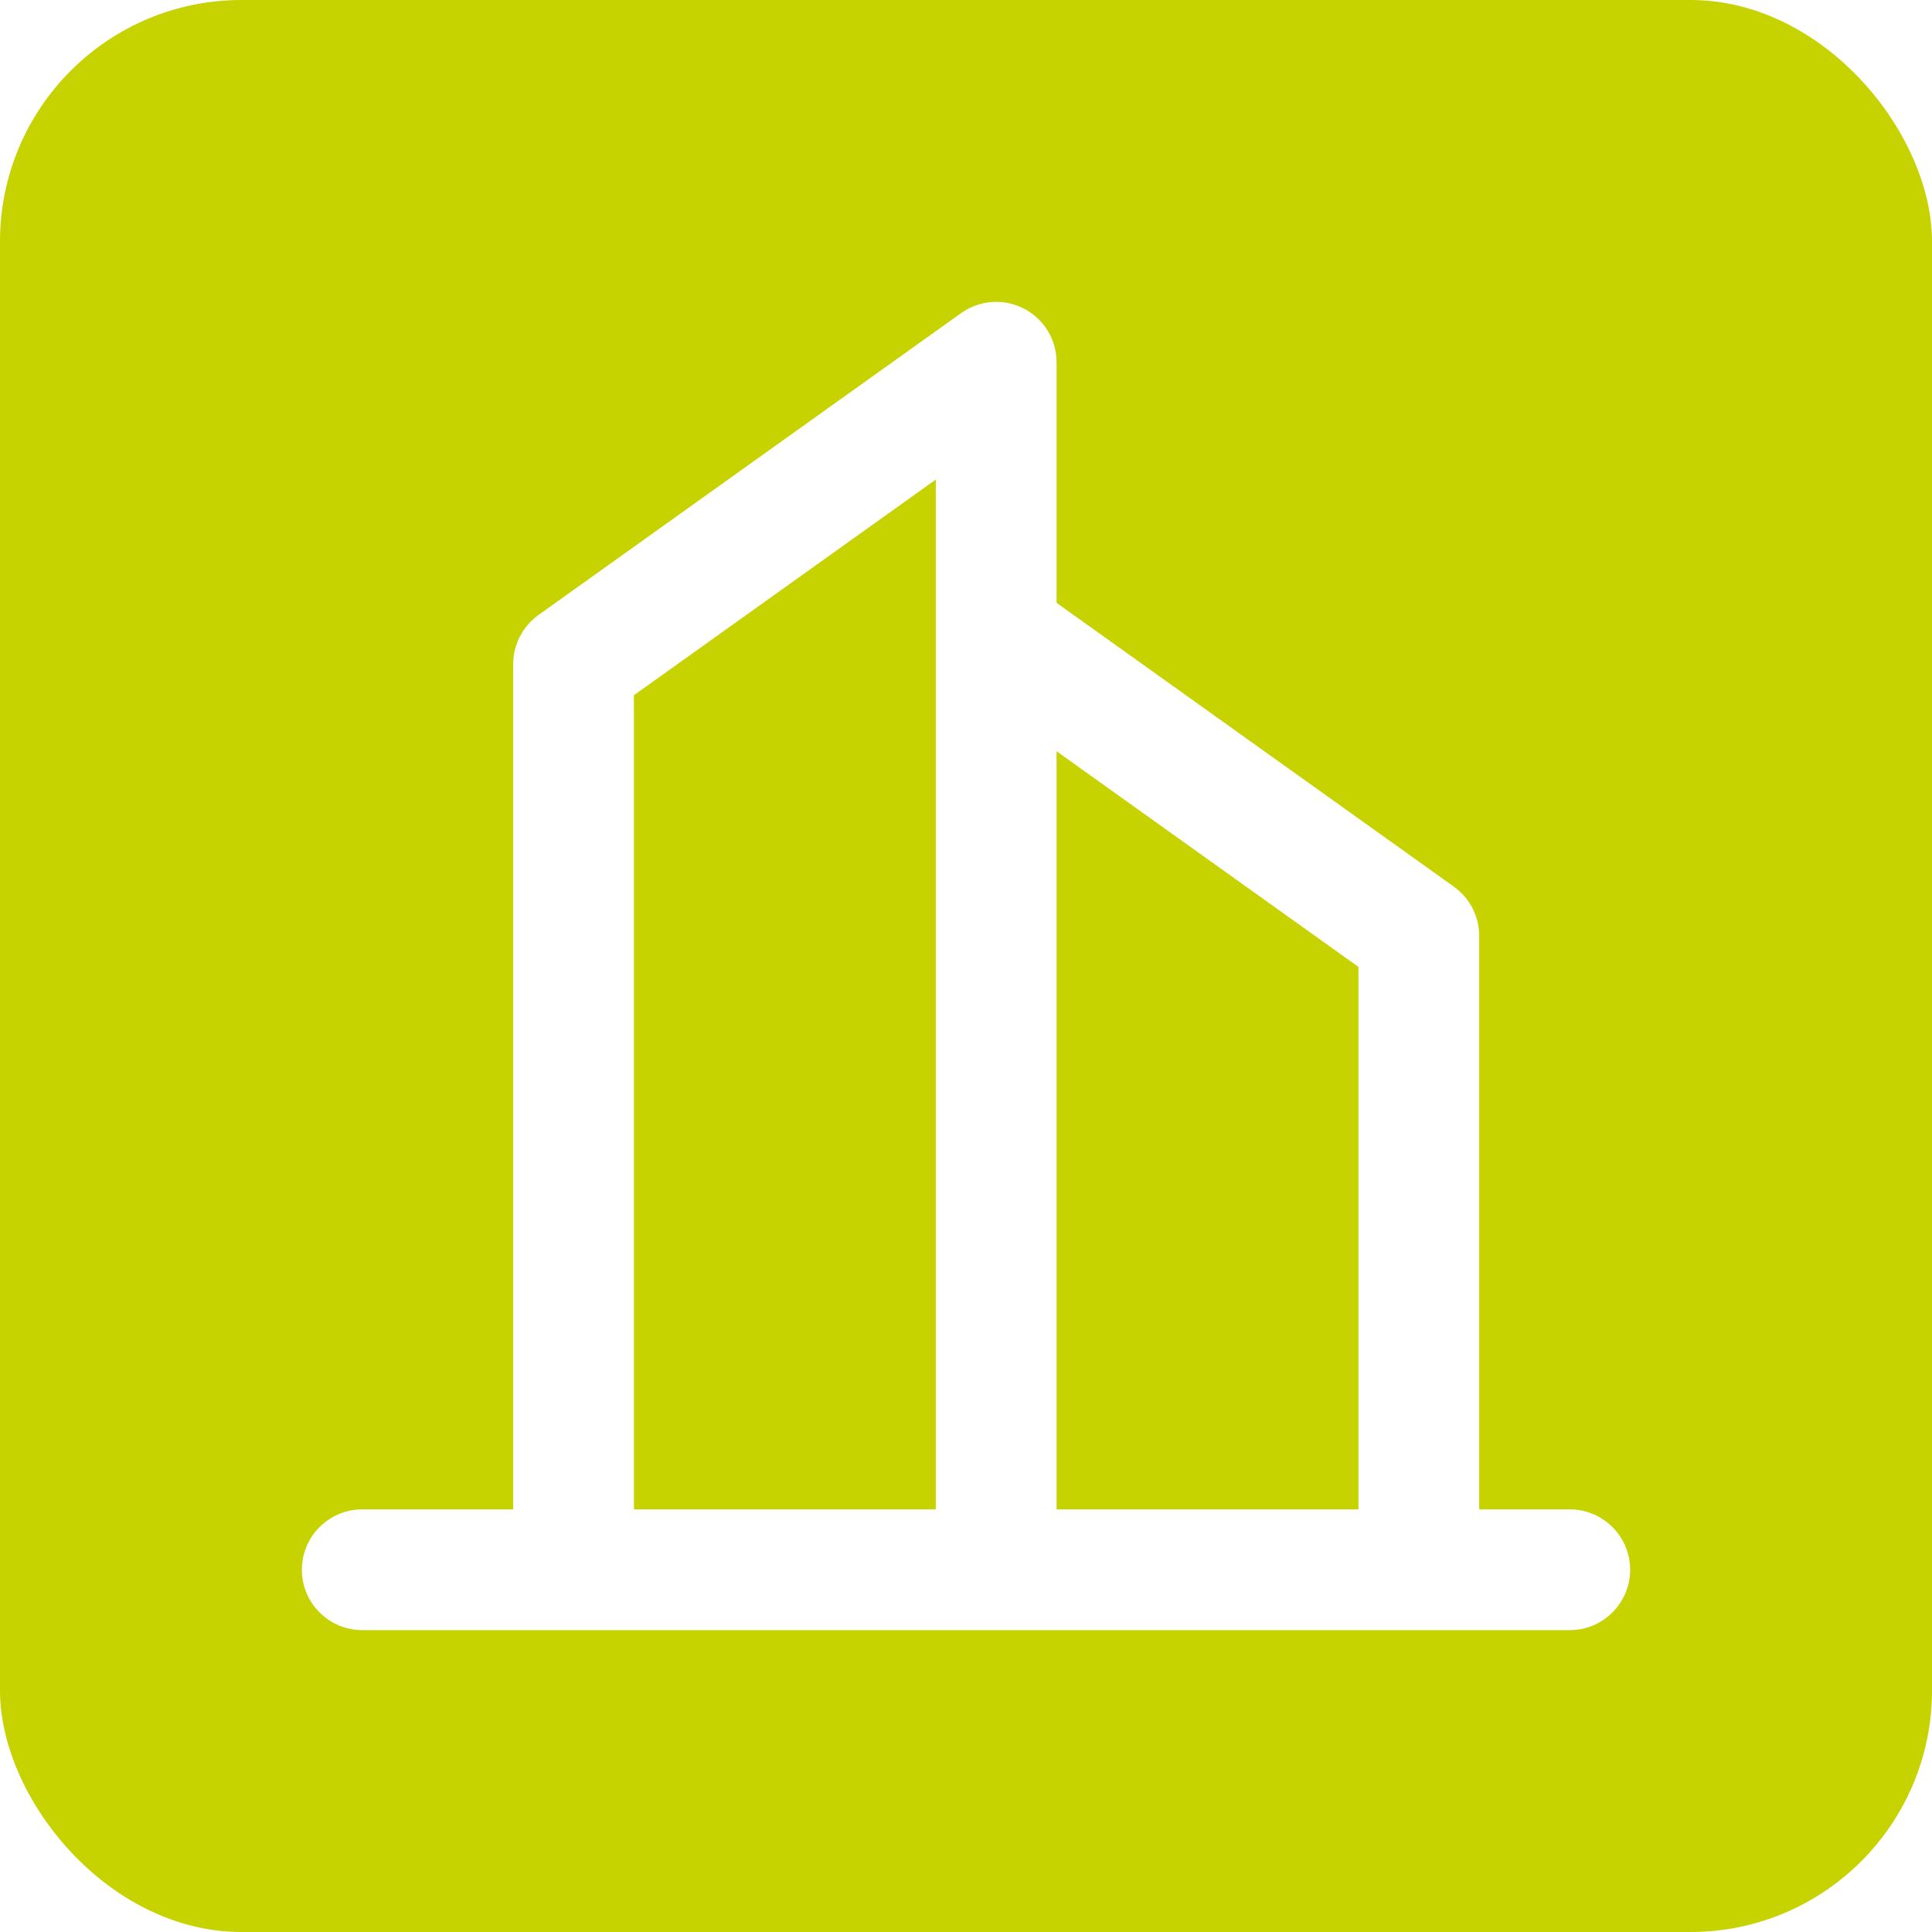 <svg width="32" height="32" viewBox="0 0 32 32" fill="none" xmlns="http://www.w3.org/2000/svg">
<g clip-path="url(#clip0_587_53451)">
<path fill-rule="evenodd" clip-rule="evenodd" d="M4 0C1.791 0 0 1.791 0 4V28C0 30.209 1.791 32 4 32H28C30.209 32 32 30.209 32 28V4C32 1.791 30.209 0 28 0H4ZM17.5 6C17.5 5.625 17.291 5.282 16.958 5.111C16.625 4.939 16.224 4.969 15.919 5.186L8.919 10.186C8.656 10.374 8.5 10.677 8.5 11V25H6C5.448 25 5 25.448 5 26C5 26.552 5.448 27 6 27H26C26.552 27 27 26.552 27 26C27 25.448 26.552 25 26 25H24.5V15.5C24.5 15.177 24.344 14.874 24.081 14.686L17.5 9.985V6ZM15.5 25H10.5V11.515L15.5 7.943V10.487C15.5 10.495 15.5 10.503 15.5 10.512V25ZM17.5 25V12.443L22.5 16.015V25H17.5Z" fill="#C6D300"/>
</g>
<defs>
<clipPath id="clip0_587_53451">
<rect width="32" height="32" rx="4" fill="white"/>
</clipPath>
</defs>
</svg>
